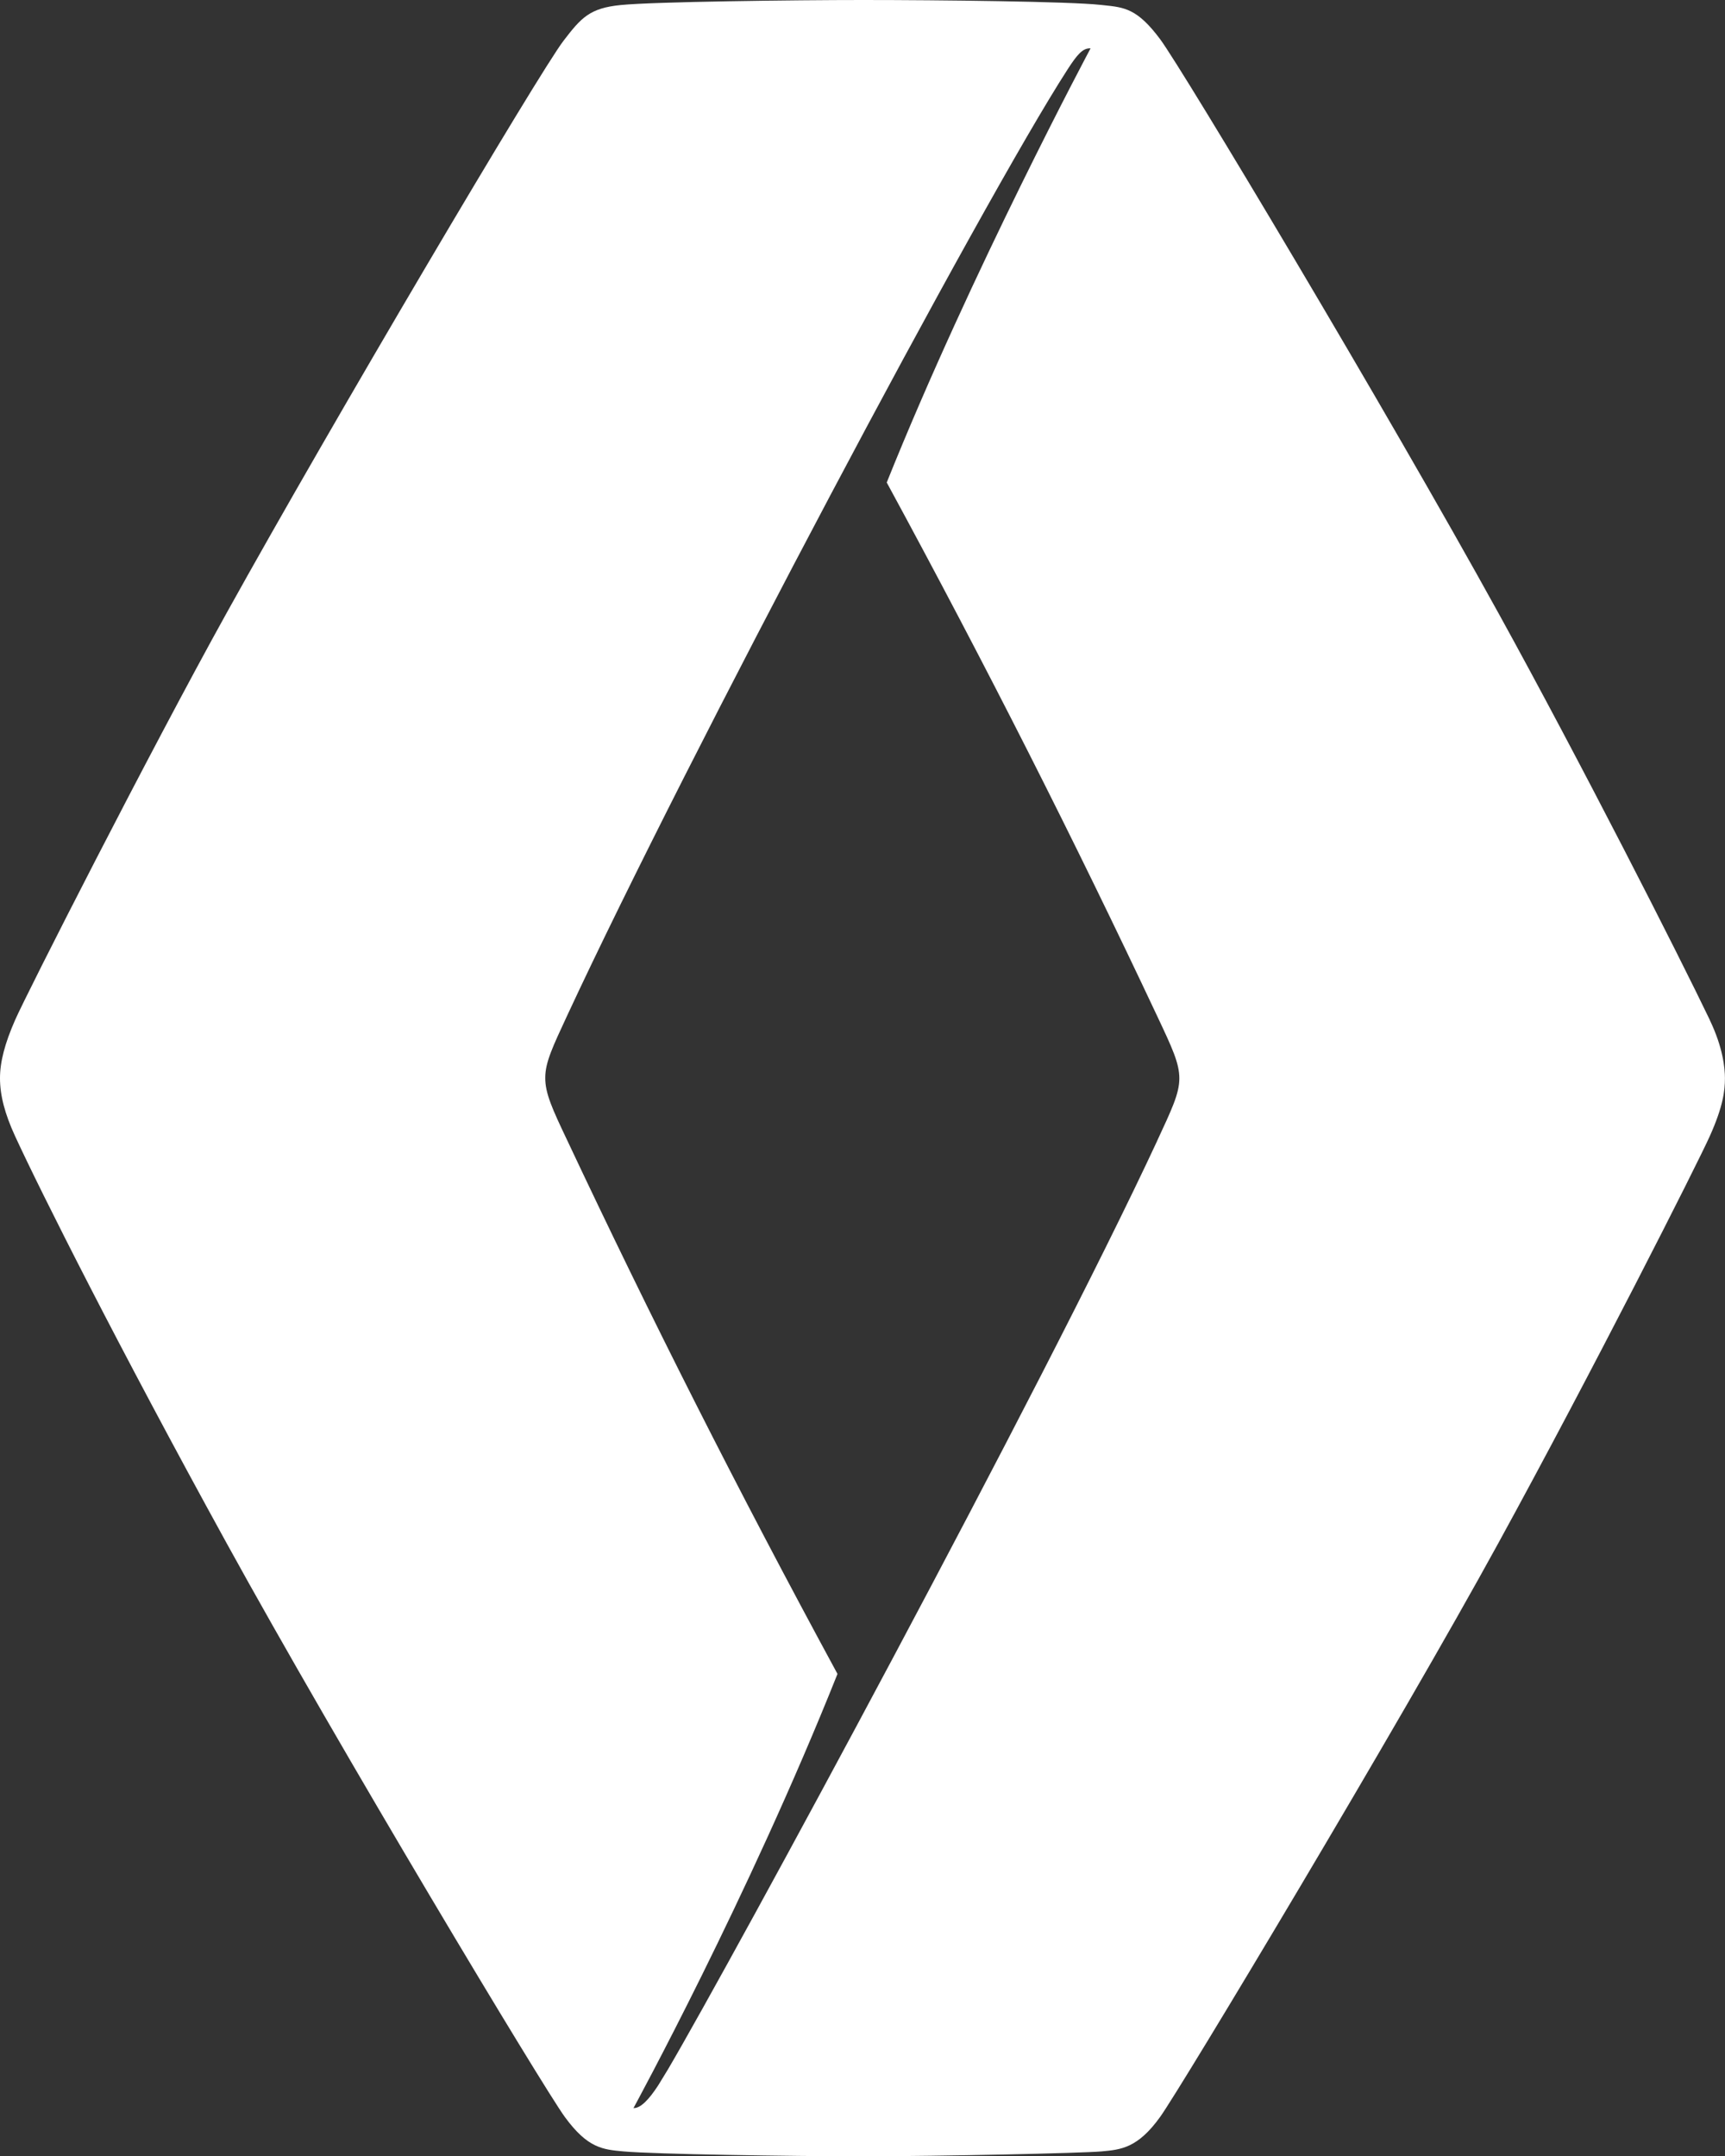 <?xml version="1.0" encoding="UTF-8" standalone="no"?>
<svg
   xmlns:dc="http://purl.org/dc/elements/1.1/"
   xmlns:cc="http://creativecommons.org/ns#"
   xmlns:rdf="http://www.w3.org/1999/02/22-rdf-syntax-ns#"
   xmlns:svg="http://www.w3.org/2000/svg"
   xmlns="http://www.w3.org/2000/svg"
   xmlns:sodipodi="http://sodipodi.sourceforge.net/DTD/sodipodi-0.dtd"
   xmlns:inkscape="http://www.inkscape.org/namespaces/inkscape"
   width="59.992pt"
   height="75pt"
   viewBox="0 0 59.992 75"
   version="1.1"
   id="svg68"
   sodipodi:docname="renault_white.svg"
   inkscape:version="1.0.1 (3bc2e813f5, 2020-09-07)">
  <rect x="0" y="0" width="59.992" height="75" fill="#333333" stroke="none"/>
  <sodipodi:namedview
     pagecolor="#ffffff"
     bordercolor="#666666"
     borderopacity="1"
     objecttolerance="10"
     gridtolerance="10"
     guidetolerance="10"
     inkscape:pageopacity="0"
     inkscape:pageshadow="2"
     inkscape:window-width="1920"
     inkscape:window-height="1017"
     id="namedview70"
     showgrid="false"
     fit-margin-top="0"
     fit-margin-left="0"
     fit-margin-right="0"
     fit-margin-bottom="0"
     inkscape:zoom="4.5887011"
     inkscape:cx="35.027439"
     inkscape:cy="54.729591"
     inkscape:window-x="-8"
     inkscape:window-y="-8"
     inkscape:window-maximized="1"
     inkscape:current-layer="surface1" />
  <defs
     id="defs5">
    <clipPath
       id="clip1">
      <path
         d="m 574,28 h 43.16 V 62 H 574 Z m 0,0"
         id="path2" />
    </clipPath>
  </defs>
  <g
     id="surface1"
     transform="translate(0,-2.887)">
    <path
       style="fill:#ffffff;fill-opacity:1;fill-rule:nonzero;stroke:none;stroke-width:0.581"
       d="m 40.238,42.582 c -3.987,8.57 -14.763,28.461 -16.998,32.266 -0.145,0.241 -0.261,0.431 -0.349,0.572 -0.331,0.508 -0.619,0.801 -0.86,0.79 0,0 3.982,-7.293 7.095,-15.101 -3.499,-6.451 -6.51,-12.421 -9.401,-18.563 -0.52,-1.094 -0.767,-1.636 -0.762,-2.174 0,-0.002 0,-0.002 0,-0.002 v -0.002 c 0,-0.533 0.259,-1.073 0.769,-2.172 4.184,-8.999 14.427,-28.298 17.395,-32.893 0.345,-0.536 0.531,-0.735 0.778,-0.735 h 0.023 c 0,0 -4.137,7.742 -7.089,15.101 3.501,6.451 6.524,12.435 9.414,18.577 0.513,1.091 0.762,1.616 0.762,2.149 0,0.536 -0.268,1.085 -0.778,2.187 M 59.466,38.368 C 58.377,36.095 54.987,29.424 52.114,24.214 48.177,17.075 41.143,5.321 40.347,4.25 39.557,3.191 39.114,3.143 38.384,3.068 L 38.277,3.057 C 37.213,2.939 32.707,2.887 29.997,2.887 c -2.324,0 -7.257,0.059 -8.407,0.175 C 20.51,3.168 20.215,3.499 19.598,4.305 18.749,5.412 11.602,17.502 7.878,24.214 5.185,29.07 0.919,37.463 0.524,38.368 0.166,39.183 0,39.823 0,40.386 c 0,0.599 0.166,1.239 0.524,2.017 0.894,1.94 3.59,7.309 7.354,14.152 3.926,7.141 11.016,18.94 11.767,19.966 0.794,1.085 1.314,1.13 2.033,1.196 1.089,0.098 5.798,0.17 8.318,0.17 2.718,0 7.638,-0.109 8.316,-0.17 0.672,-0.061 1.253,-0.113 2.033,-1.196 0.715,-0.989 8.341,-13.703 11.767,-19.966 3.286,-5.999 6.932,-13.211 7.352,-14.152 0.463,-1.032 0.526,-1.579 0.526,-2.017 0,-0.345 -0.068,-1.064 -0.526,-2.017"
       id="path33" />
  </g>
</svg>

